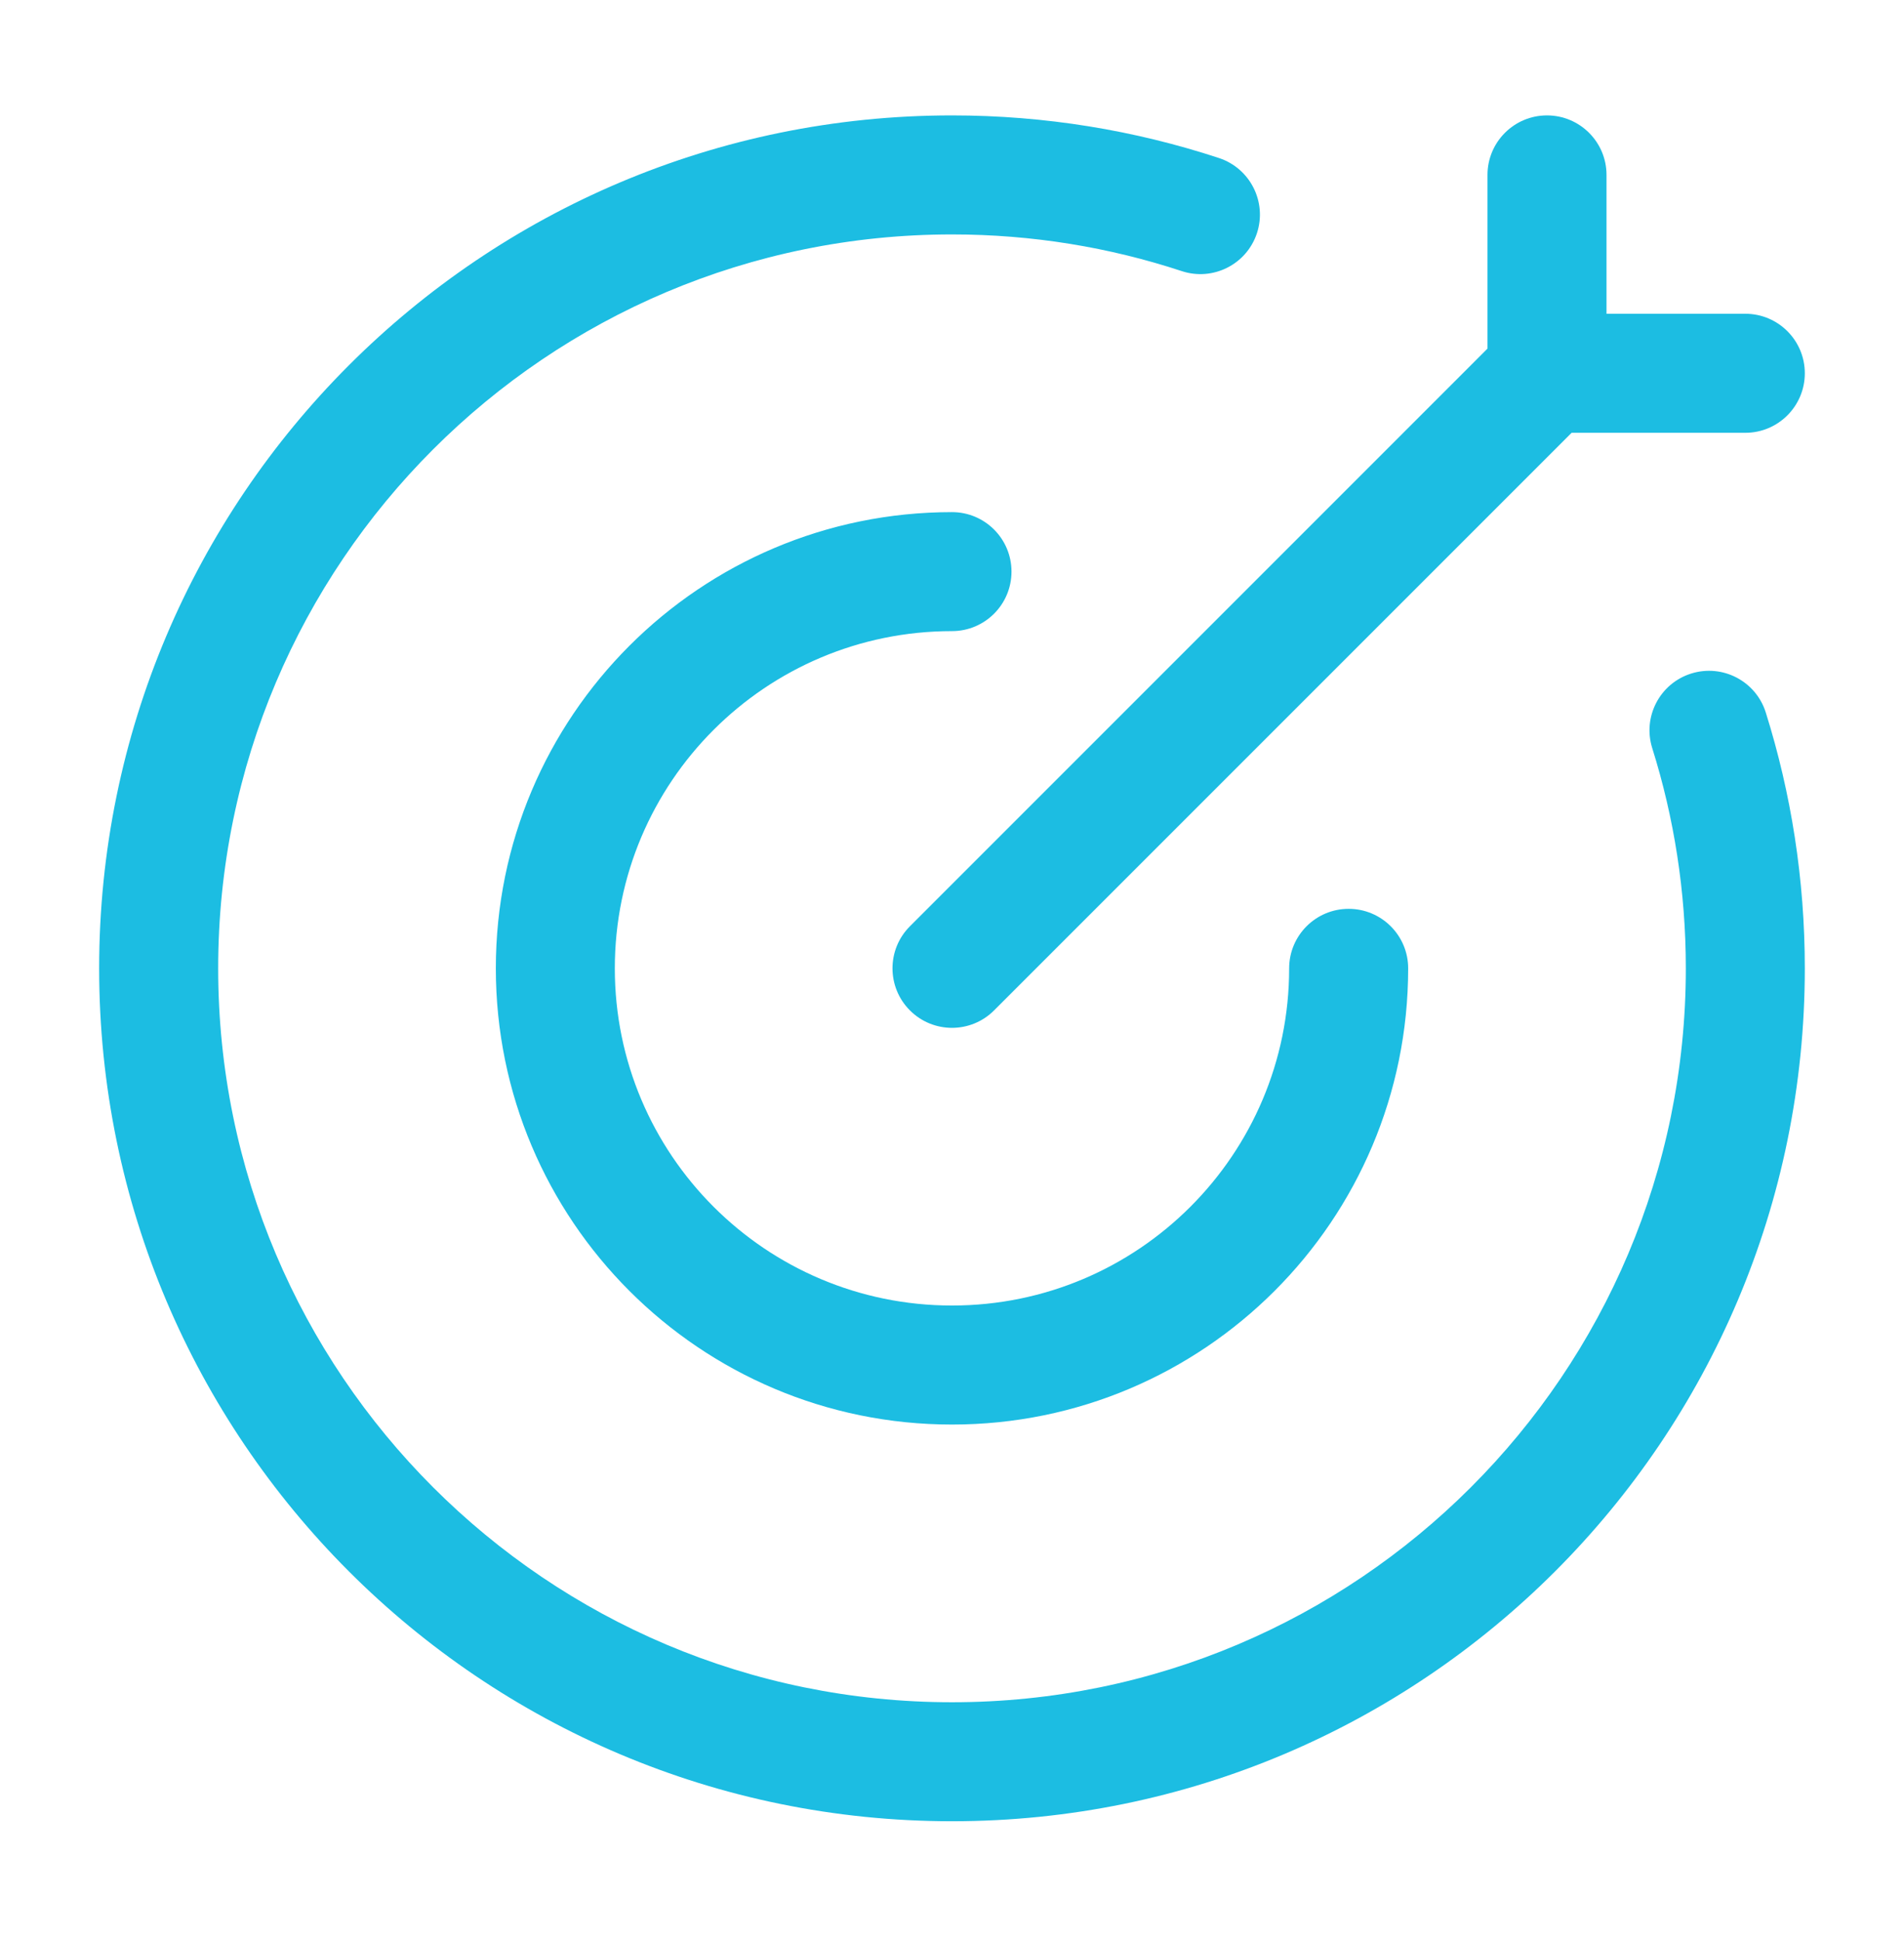 <svg width="53" height="54" viewBox="0 0 53 54" fill="none" xmlns="http://www.w3.org/2000/svg">
<path d="M26.5 6.525C15.218 6.525 6.073 15.67 6.073 26.952C6.073 38.233 15.218 47.379 26.5 47.379C37.781 47.379 46.927 38.233 46.927 26.952C46.927 24.814 46.599 22.756 45.992 20.823C45.718 19.95 46.203 19.021 47.076 18.747C47.949 18.473 48.878 18.958 49.152 19.83C49.859 22.081 50.239 24.473 50.239 26.952C50.239 40.063 39.611 50.691 26.5 50.691C13.389 50.691 2.76 40.063 2.76 26.952C2.76 13.841 13.389 3.212 26.5 3.212C29.093 3.212 31.592 3.629 33.933 4.399C34.801 4.686 35.274 5.622 34.988 6.491C34.701 7.36 33.765 7.832 32.896 7.546C30.886 6.884 28.737 6.525 26.5 6.525Z" fill="#1CBDE2"/>
<path d="M26.5 17.566C21.316 17.566 17.114 21.768 17.114 26.952C17.114 32.135 21.316 36.337 26.5 36.337C31.683 36.337 35.885 32.135 35.885 26.952C35.885 26.037 36.627 25.296 37.541 25.296C38.456 25.296 39.198 26.037 39.198 26.952C39.198 33.965 33.513 39.65 26.5 39.65C19.487 39.65 13.802 33.965 13.802 26.952C13.802 19.939 19.487 14.254 26.5 14.254C27.415 14.254 28.156 14.995 28.156 15.91C28.156 16.825 27.415 17.566 26.5 17.566Z" fill="#1CBDE2"/>
<path d="M44.719 4.868C44.719 3.954 43.977 3.212 43.062 3.212C42.148 3.212 41.406 3.954 41.406 4.868V9.703L25.329 25.781C24.682 26.427 24.682 27.476 25.329 28.123C25.976 28.77 27.024 28.77 27.671 28.123L43.748 12.046H48.583C49.498 12.046 50.239 11.304 50.239 10.389C50.239 9.475 49.498 8.733 48.583 8.733H44.719V4.868Z" fill="#1CBDE2"/>
</svg>
